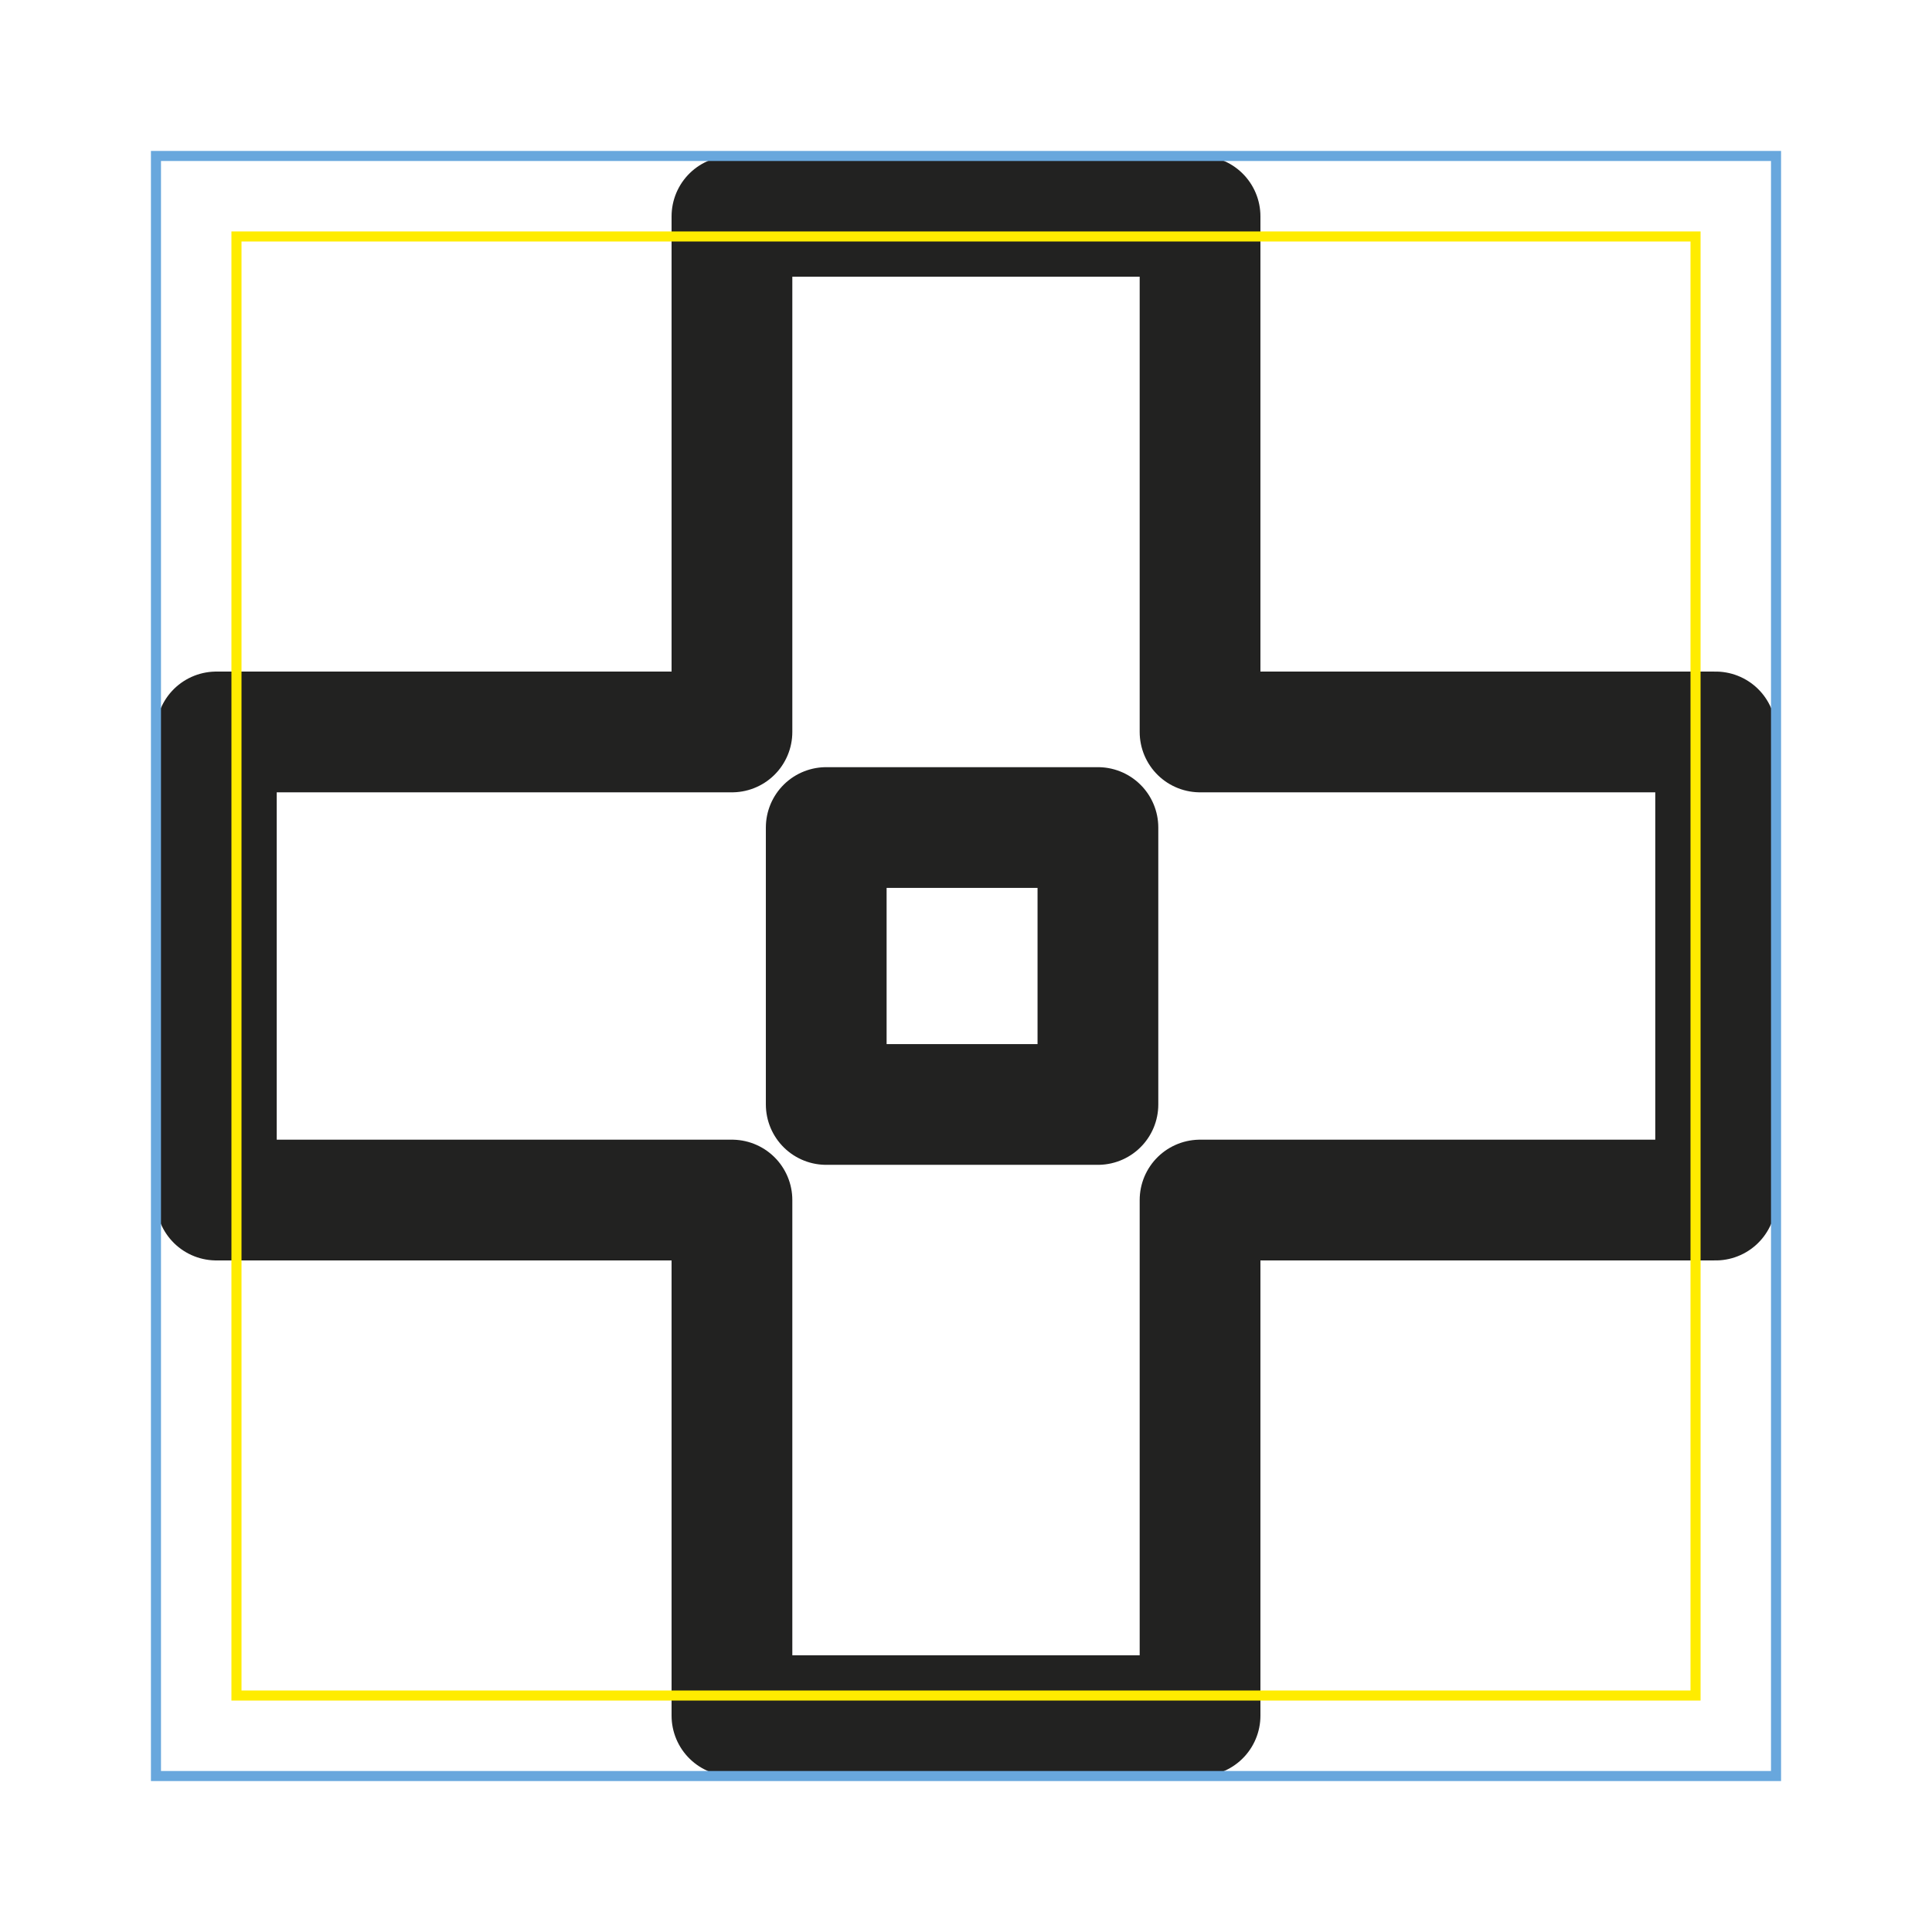 <svg xmlns="http://www.w3.org/2000/svg" viewBox="0 0 192 192"><defs><style>.cls-1{fill:none;stroke:#222221;stroke-linecap:round;stroke-linejoin:round;stroke-width:12px;}.cls-2{fill:#68a7dd;}.cls-3{fill:#ffec00;}</style></defs><g id="Calque_2" data-name="Calque 2"><polygon class="cls-1" points="119.26 72.74 119.26 21.5 72.74 21.5 72.74 72.74 21.5 72.74 21.5 119.26 72.74 119.26 72.74 170.5 119.26 170.5 119.26 119.26 170.5 119.26 170.5 72.74 119.26 72.74"/><rect class="cls-1" x="82.11" y="82.24" width="27" height="27.52"/></g><g id="reperes"><path class="cls-2" d="M176,16V176H16V16H176m1-1H15V177H177V15Z"/><path class="cls-3" d="M168,24V168H24V24H168m1-1H23V169H169V23Z"/></g></svg>